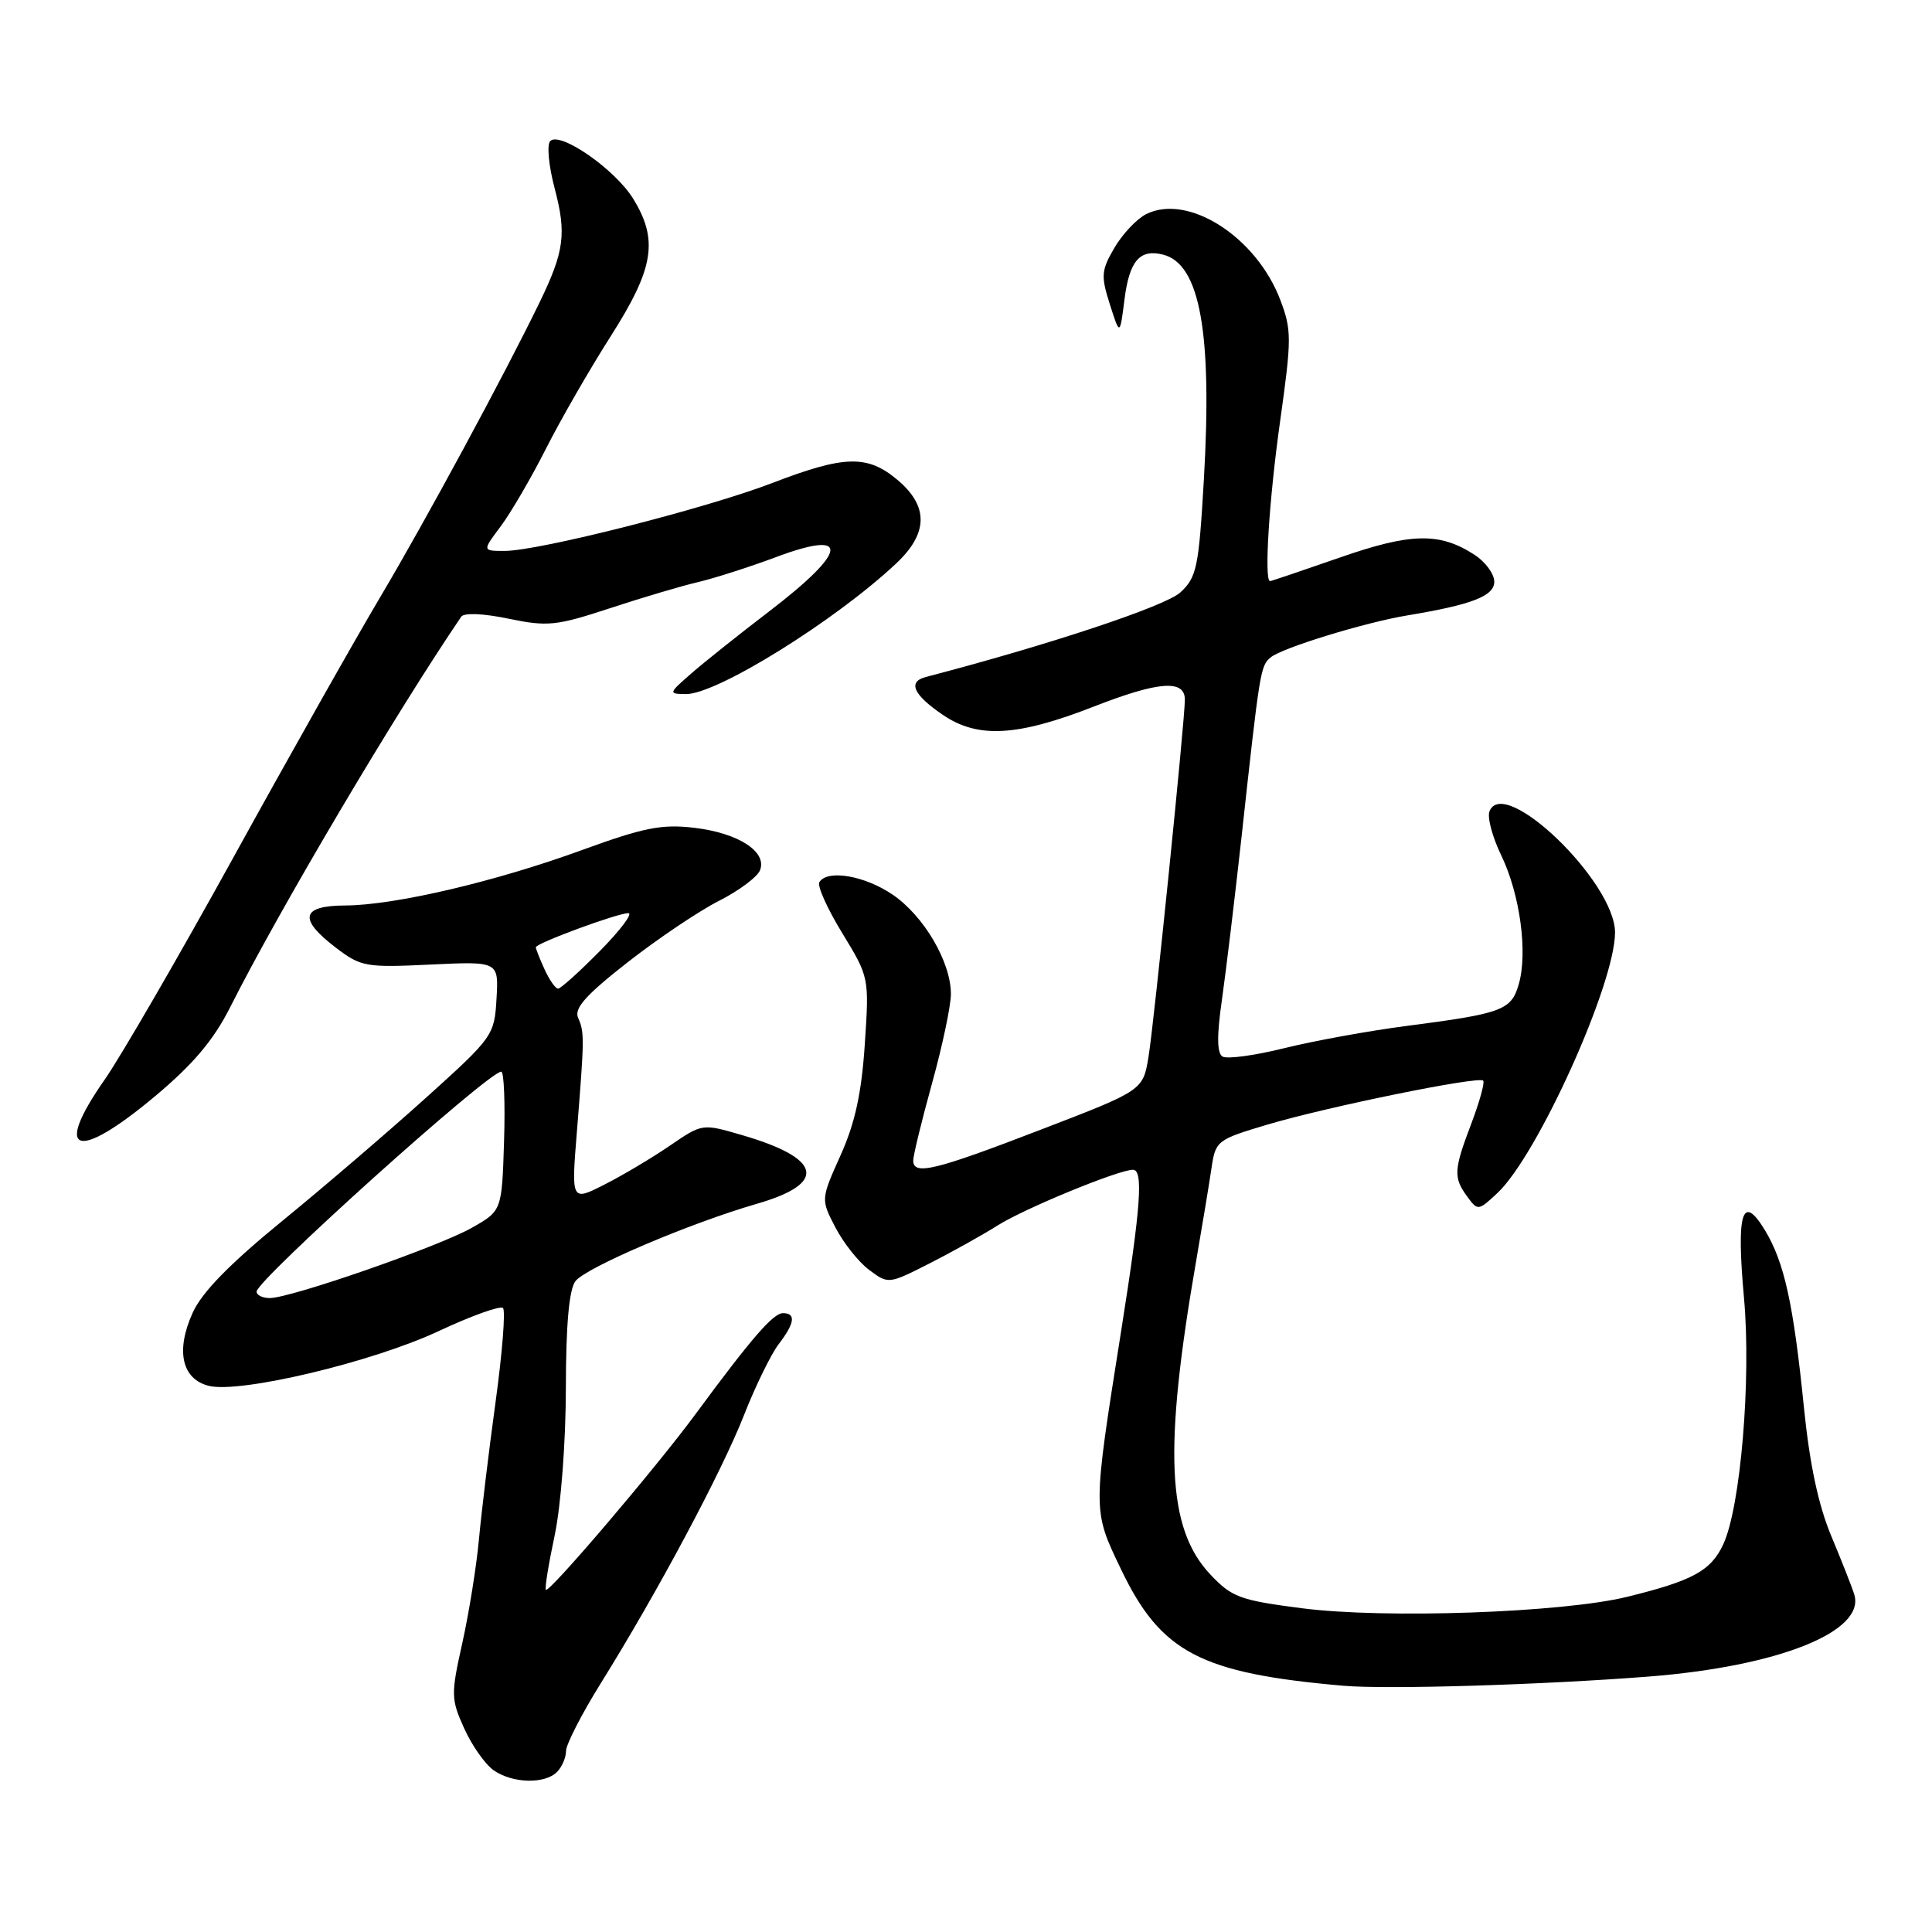 <?xml version="1.0" encoding="UTF-8" standalone="no"?>
<!DOCTYPE svg PUBLIC "-//W3C//DTD SVG 1.1//EN" "http://www.w3.org/Graphics/SVG/1.1/DTD/svg11.dtd" >
<svg xmlns="http://www.w3.org/2000/svg" xmlns:xlink="http://www.w3.org/1999/xlink" version="1.1" viewBox="0 0 256 256">
 <g >
 <path fill="currentColor"
d=" M 73.80 234.80 C 74.46 234.14 75.00 232.89 75.00 232.02 C 75.00 231.16 77.09 227.08 79.65 222.97 C 87.11 211.00 95.62 195.06 98.59 187.50 C 100.10 183.65 102.17 179.43 103.17 178.12 C 105.31 175.33 105.50 174.00 103.75 174.00 C 102.45 174.00 99.58 177.31 92.07 187.50 C 86.86 194.56 72.77 211.10 72.33 210.66 C 72.16 210.50 72.69 207.24 73.50 203.43 C 74.33 199.48 74.97 191.10 74.98 183.94 C 74.99 175.45 75.41 170.86 76.25 169.76 C 77.65 167.94 91.40 162.08 100.32 159.50 C 109.68 156.79 108.94 153.49 98.27 150.39 C 93.05 148.87 93.05 148.87 88.77 151.80 C 86.42 153.41 82.52 155.73 80.10 156.96 C 75.69 159.20 75.69 159.20 76.45 149.85 C 77.44 137.51 77.45 136.78 76.60 134.86 C 76.05 133.61 77.63 131.84 83.16 127.51 C 87.18 124.37 92.63 120.70 95.28 119.36 C 97.93 118.02 100.37 116.19 100.71 115.30 C 101.66 112.85 97.83 110.38 92.01 109.69 C 87.70 109.18 85.34 109.64 77.19 112.61 C 65.64 116.83 52.31 119.95 45.75 119.98 C 39.89 120.01 39.50 121.75 44.50 125.57 C 47.83 128.11 48.47 128.22 57.04 127.81 C 66.08 127.38 66.08 127.38 65.79 132.34 C 65.51 137.20 65.32 137.45 56.50 145.41 C 51.55 149.87 42.95 157.25 37.39 161.79 C 30.40 167.50 26.73 171.26 25.52 173.97 C 23.26 178.98 24.09 182.73 27.66 183.63 C 31.79 184.67 49.38 180.48 58.12 176.38 C 62.46 174.35 66.30 172.97 66.65 173.32 C 67.00 173.67 66.56 179.25 65.67 185.73 C 64.78 192.20 63.79 200.43 63.46 204.00 C 63.13 207.57 62.14 213.74 61.26 217.70 C 59.74 224.53 59.75 225.13 61.51 229.03 C 62.53 231.29 64.29 233.79 65.41 234.57 C 67.89 236.31 72.17 236.43 73.80 234.80 Z  M 218.50 222.15 C 235.67 220.80 247.21 216.19 245.70 211.28 C 245.40 210.30 244.02 206.80 242.64 203.50 C 240.94 199.43 239.78 193.96 239.03 186.50 C 237.64 172.73 236.43 167.24 233.84 162.97 C 230.85 158.07 230.06 160.67 231.09 172.00 C 232.06 182.77 230.64 199.66 228.35 204.61 C 226.71 208.14 224.31 209.45 215.60 211.59 C 207.03 213.69 183.48 214.52 172.50 213.10 C 164.29 212.04 163.23 211.65 160.36 208.61 C 154.62 202.50 154.15 192.10 158.51 167.00 C 159.32 162.32 160.23 156.83 160.53 154.78 C 161.06 151.16 161.26 151.01 167.92 149.02 C 175.90 146.65 195.90 142.57 196.53 143.19 C 196.76 143.43 196.06 145.96 194.98 148.82 C 192.62 155.02 192.56 156.02 194.42 158.56 C 195.81 160.46 195.89 160.45 198.43 158.07 C 203.75 153.06 214.00 130.36 214.00 123.56 C 214.00 116.86 199.23 102.63 197.36 107.52 C 197.05 108.31 197.76 110.94 198.93 113.36 C 201.41 118.49 202.46 126.23 201.24 130.43 C 200.25 133.86 199.05 134.30 186.39 135.94 C 181.38 136.59 174.08 137.92 170.17 138.89 C 166.26 139.86 162.58 140.36 161.99 140.00 C 161.25 139.53 161.22 137.26 161.92 132.42 C 162.46 128.61 163.62 118.97 164.50 111.00 C 166.94 88.71 167.01 88.23 168.38 87.10 C 169.90 85.84 180.88 82.47 186.50 81.54 C 195.02 80.13 198.00 78.98 198.00 77.08 C 198.00 76.06 196.84 74.47 195.42 73.54 C 190.79 70.51 186.97 70.58 177.47 73.90 C 172.58 75.60 168.45 77.00 168.29 77.00 C 167.48 77.00 168.16 66.16 169.63 55.76 C 171.16 44.85 171.16 43.72 169.63 39.70 C 166.44 31.36 157.43 25.61 151.88 28.37 C 150.63 29.00 148.74 31.00 147.67 32.83 C 145.92 35.82 145.86 36.56 147.06 40.32 C 148.39 44.50 148.39 44.50 149.00 39.68 C 149.65 34.54 151.04 32.94 154.15 33.75 C 159.01 35.02 160.64 44.07 159.52 63.53 C 158.84 75.20 158.58 76.49 156.40 78.50 C 154.44 80.32 138.89 85.48 122.69 89.70 C 120.23 90.34 121.01 92.06 124.97 94.75 C 129.59 97.88 134.82 97.58 144.97 93.61 C 153.53 90.27 157.00 90.01 157.00 92.71 C 157.00 95.45 152.93 135.45 152.19 139.99 C 151.46 144.48 151.46 144.48 137.98 149.66 C 123.81 155.12 120.99 155.80 121.01 153.75 C 121.02 153.06 122.14 148.45 123.51 143.51 C 124.88 138.56 126.00 133.26 126.00 131.72 C 126.00 127.46 122.42 121.36 118.26 118.53 C 114.56 116.02 109.62 115.18 108.57 116.89 C 108.26 117.38 109.63 120.42 111.60 123.64 C 115.17 129.49 115.18 129.52 114.59 138.37 C 114.16 144.85 113.30 148.81 111.38 153.08 C 108.76 158.92 108.76 158.92 110.70 162.65 C 111.77 164.71 113.78 167.24 115.18 168.28 C 117.70 170.16 117.75 170.16 123.09 167.45 C 126.05 165.95 130.16 163.66 132.22 162.36 C 135.77 160.12 148.22 155.00 150.12 155.00 C 151.52 155.00 151.17 159.87 148.58 176.22 C 144.75 200.39 144.75 200.04 148.56 207.98 C 153.83 218.97 159.08 221.72 178.00 223.37 C 183.82 223.88 204.47 223.25 218.50 222.15 Z  M 20.60 145.21 C 25.61 141.01 28.32 137.79 30.50 133.46 C 37.02 120.52 52.40 94.53 61.12 81.71 C 61.49 81.18 64.05 81.28 67.39 81.98 C 72.55 83.05 73.71 82.93 80.77 80.61 C 85.02 79.21 90.30 77.64 92.50 77.13 C 94.70 76.61 99.28 75.14 102.69 73.87 C 112.78 70.07 112.44 72.97 101.83 81.08 C 97.93 84.06 93.34 87.72 91.62 89.22 C 88.57 91.88 88.55 91.94 90.88 91.97 C 94.95 92.02 110.65 82.27 118.75 74.66 C 123.01 70.66 123.06 67.07 118.92 63.59 C 114.95 60.24 111.90 60.32 102.36 63.99 C 93.61 67.36 71.40 73.00 66.87 73.00 C 63.90 73.00 63.90 73.00 66.34 69.75 C 67.68 67.96 70.37 63.35 72.32 59.50 C 74.26 55.65 78.14 48.92 80.93 44.54 C 86.67 35.53 87.27 31.80 83.88 26.30 C 81.48 22.43 74.22 17.38 72.91 18.69 C 72.44 19.16 72.70 21.97 73.50 24.98 C 75.08 30.97 74.77 33.30 71.53 40.00 C 66.90 49.56 56.41 68.96 50.45 79.00 C 47.02 84.78 38.26 100.30 30.99 113.50 C 23.71 126.70 16.01 139.99 13.88 143.04 C 6.95 152.95 10.14 153.98 20.60 145.21 Z  M 34.00 171.15 C 34.00 169.62 64.71 142.00 66.42 142.00 C 66.78 142.00 66.95 146.15 66.79 151.22 C 66.50 160.44 66.50 160.44 62.50 162.70 C 58.09 165.20 38.52 172.00 35.75 172.00 C 34.79 172.00 34.00 171.62 34.00 171.15 Z  M 72.16 128.45 C 71.52 127.05 71.00 125.73 71.00 125.52 C 71.00 124.99 81.81 121.00 83.25 121.00 C 83.90 121.00 82.21 123.25 79.50 126.00 C 76.79 128.75 74.29 131.00 73.95 131.00 C 73.60 131.00 72.80 129.85 72.16 128.45 Z "/>
</g>
</svg>